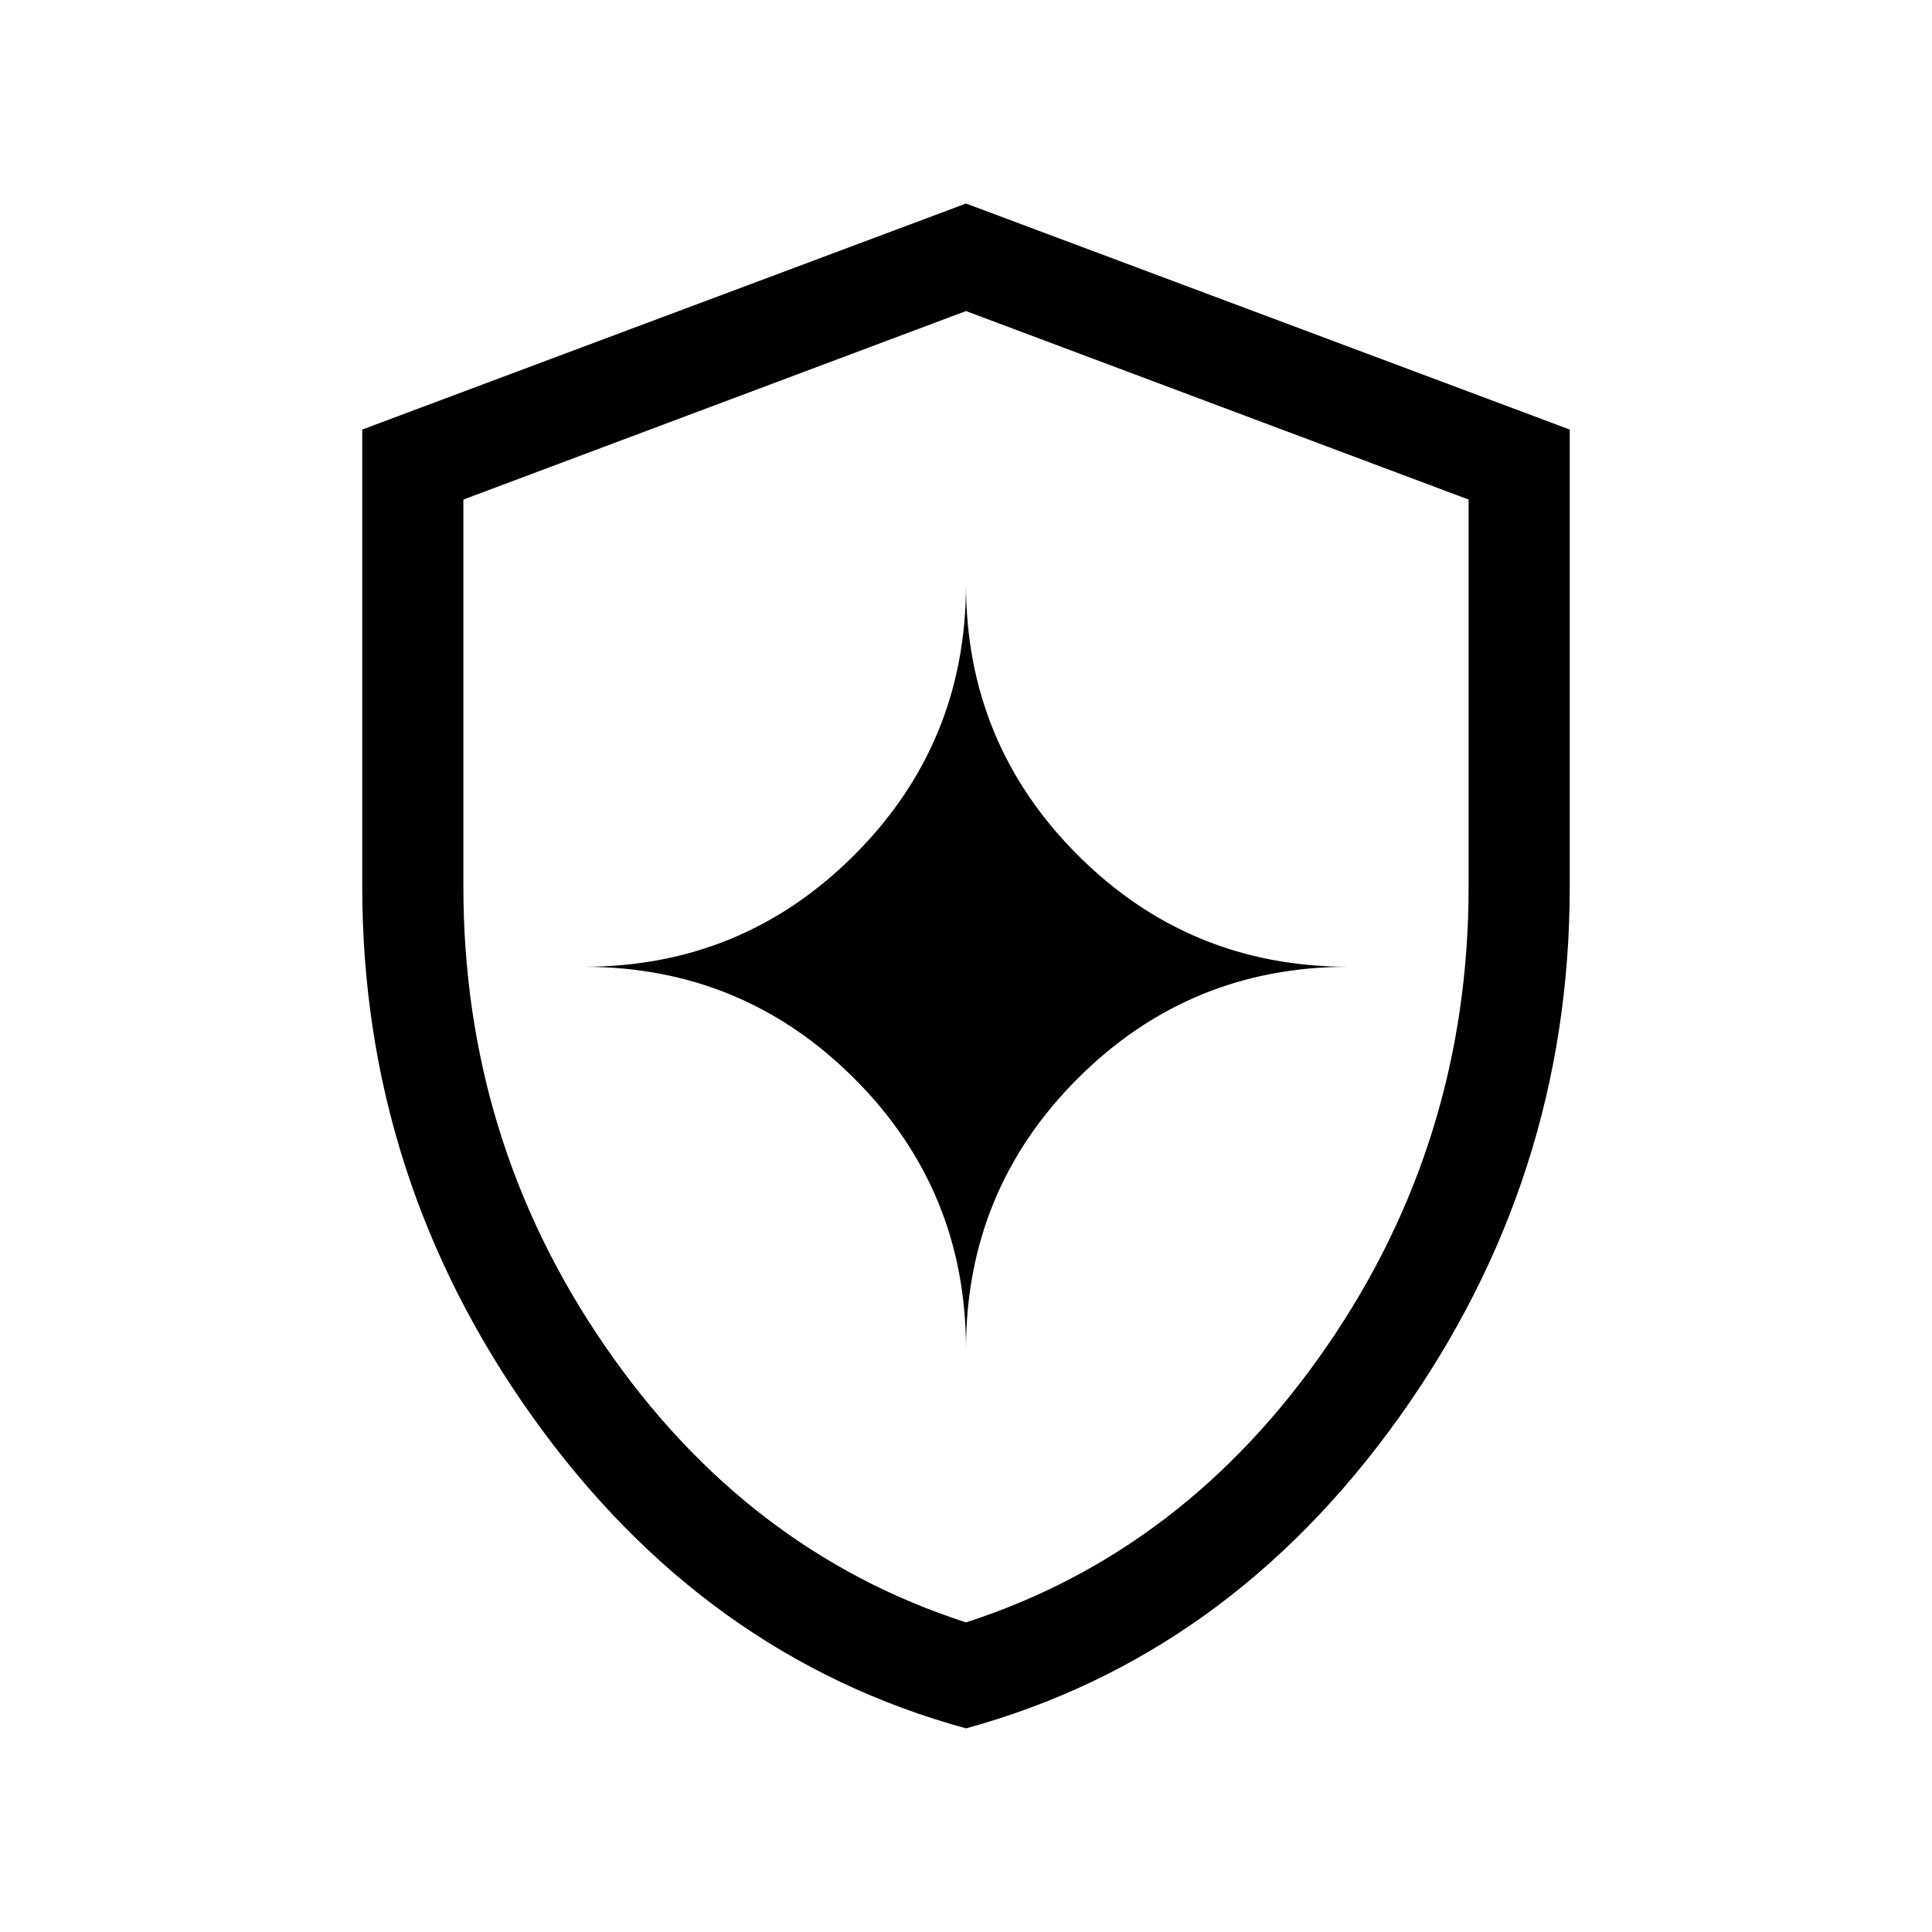 <svg xmlns="http://www.w3.org/2000/svg" height="40" viewBox="0 -960 960 960" width="40"><path d="M480-101.181q-130.179-35.641-215.089-154.384t-84.91-263.82v-227.178L480-858.87l299.999 112.307v227.178q0 145.077-84.91 263.82T480-101.181Zm0-52.665q109.282-35.308 179.513-137.487 70.231-102.18 70.231-228.052v-192.384L480-805.436l-249.744 93.667v192.384q0 125.872 70.231 228.052Q370.718-189.154 480-153.846Zm0-135.77q0-78.974 55.513-134.487 55.512-55.512 134.486-55.512-78.974 0-134.486-55.513Q480-590.641 480-669.615q0 78.974-55.513 134.487-55.512 55.513-134.486 55.513 78.974 0 134.486 55.512Q480-368.59 480-289.616Zm0-189.999Z"/></svg>